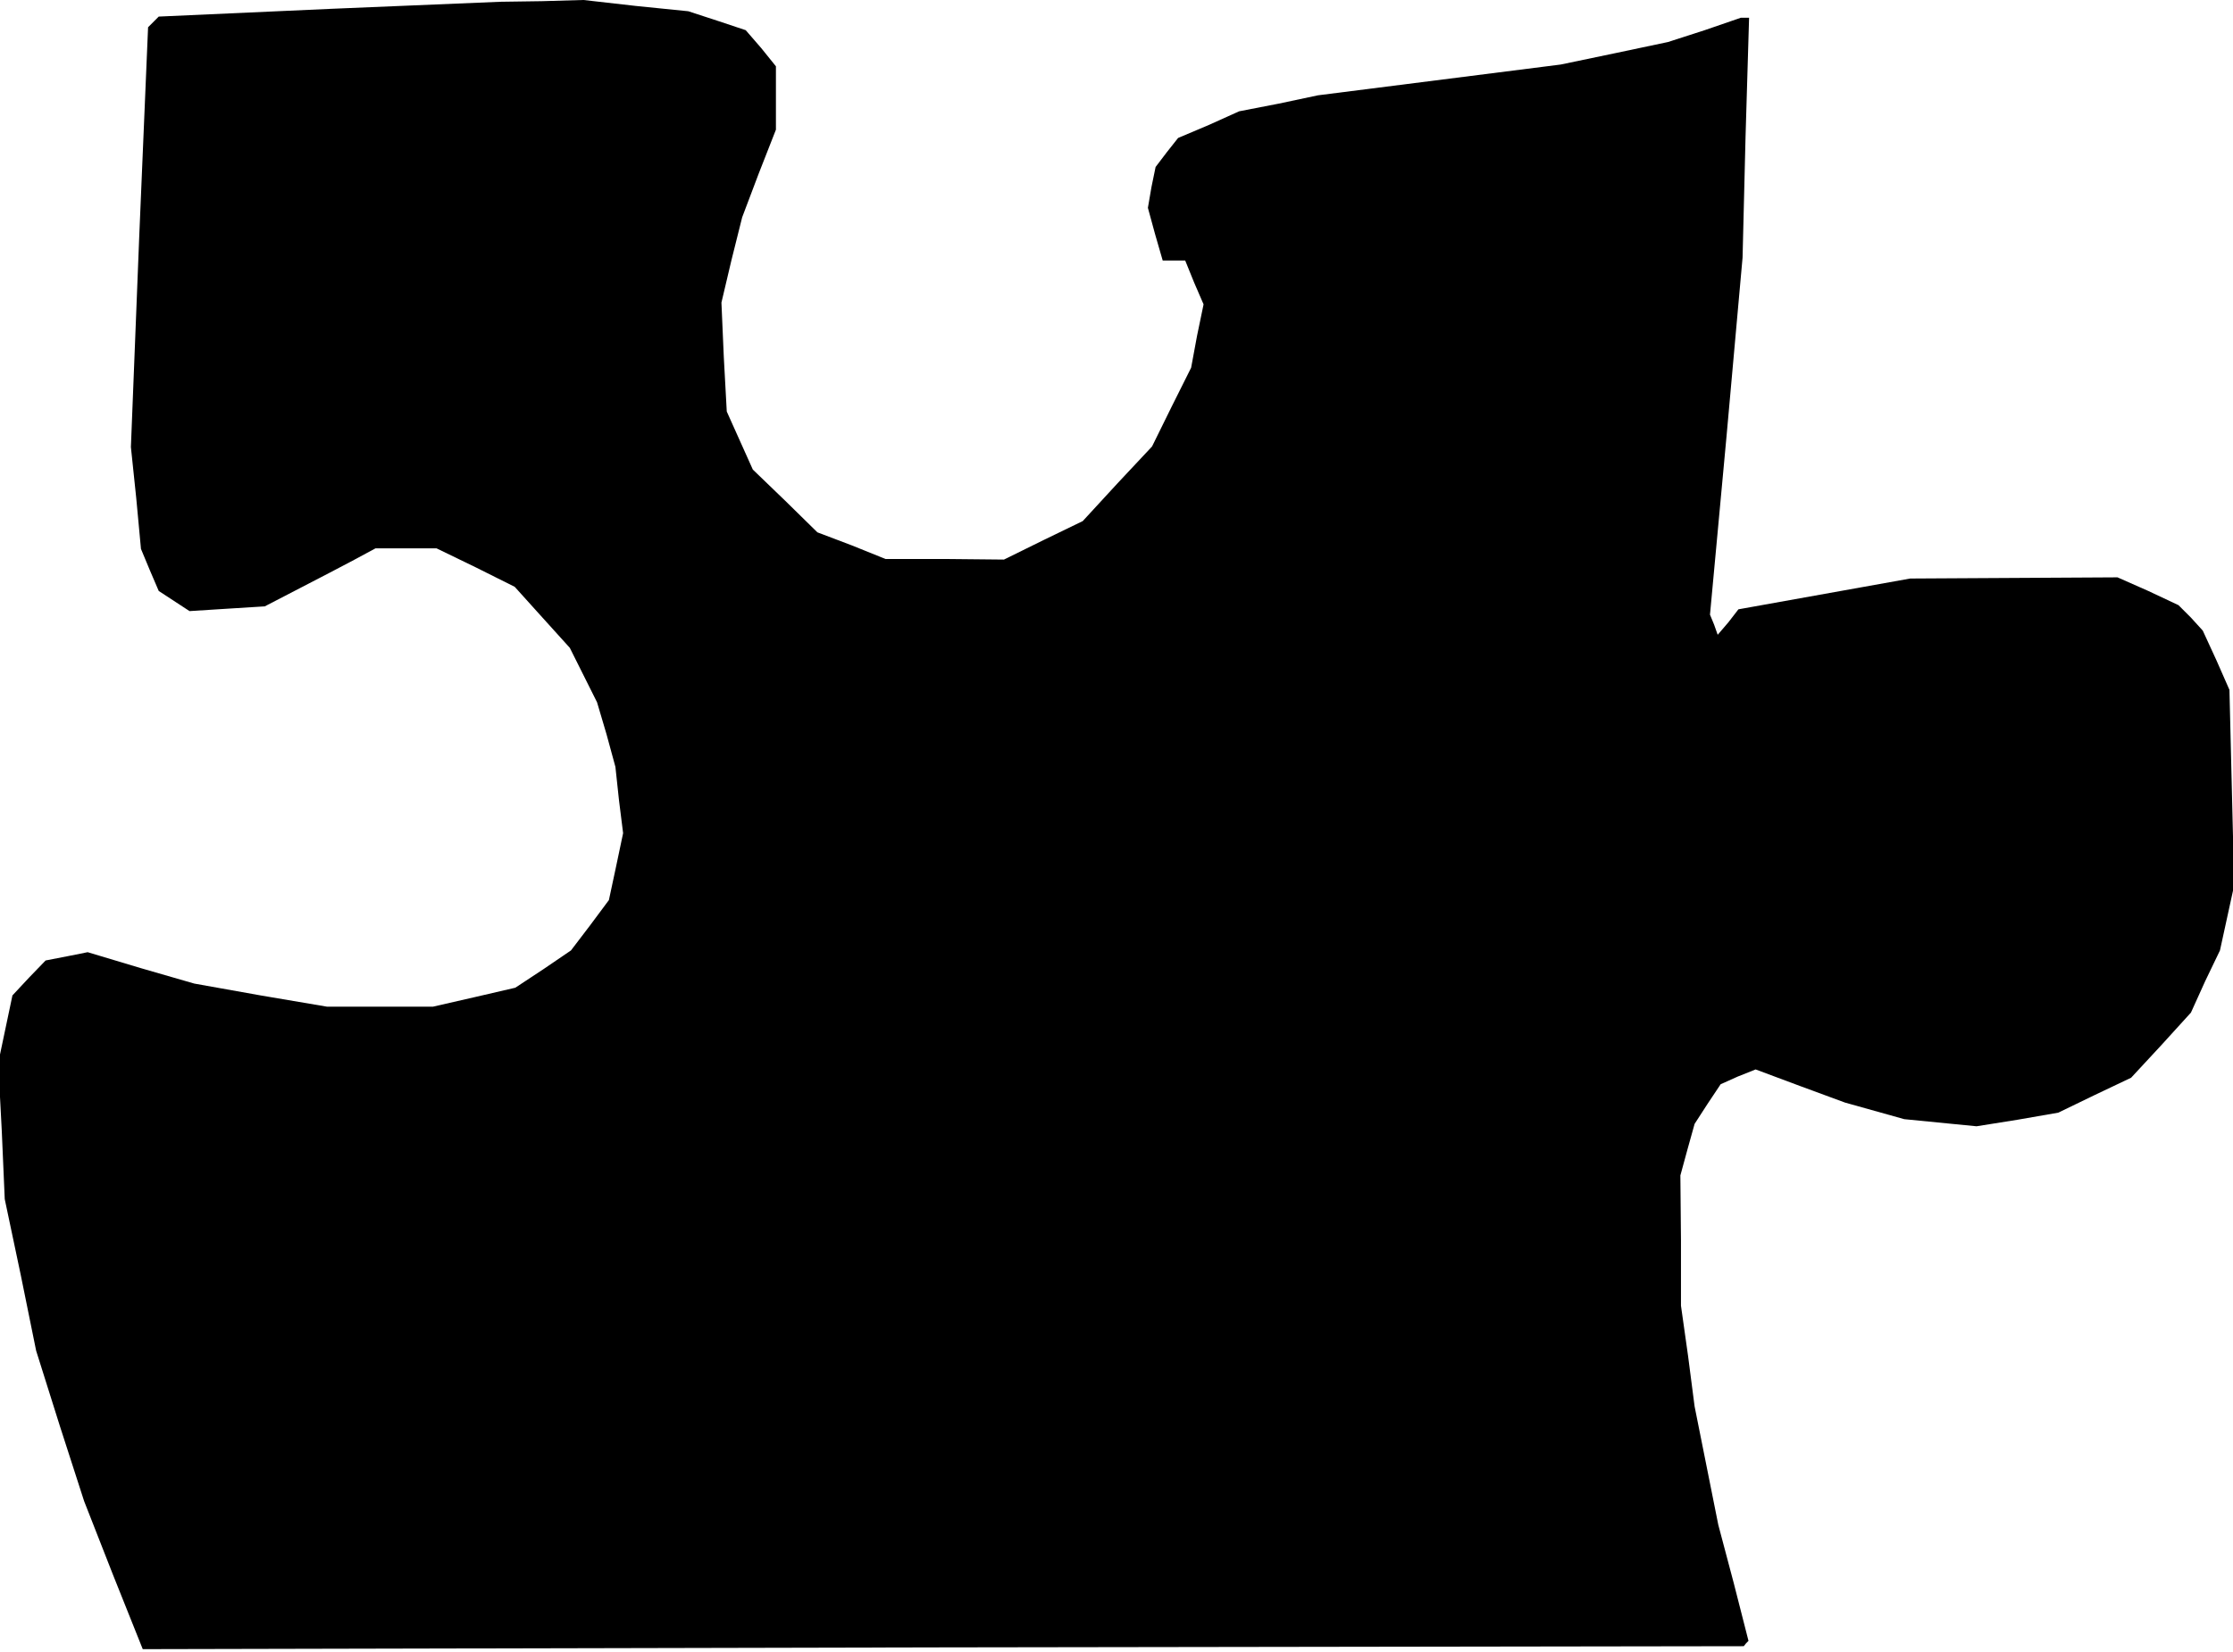 <?xml version="1.0" standalone="no"?>
<!DOCTYPE svg PUBLIC "-//W3C//DTD SVG 20010904//EN"
 "http://www.w3.org/TR/2001/REC-SVG-20010904/DTD/svg10.dtd">
<svg version="1.0" xmlns="http://www.w3.org/2000/svg"
 width="377pt" height="279pt" viewBox="0 0 377 279"
 preserveAspectRatio="xMidYMid meet">
<g transform="translate(0,279) scale(0.1,-0.1)"
fill="#000000" stroke="none">
<path d="M557 2775 l-289 -13 -9 -9 -9 -9 -15 -355 -14 -354 9 -86 8 -86 15
-36 15 -35 26 -17 26 -17 63 4 64 4 54 28 54 28 40 21 39 21 52 0 51 0 66 -32
66 -33 46 -51 47 -52 23 -46 23 -46 16 -54 15 -55 6 -56 7 -56 -12 -57 -12
-56 -32 -43 -32 -42 -47 -32 -47 -31 -69 -16 -70 -16 -89 0 -90 0 -112 19
-112 20 -90 26 -90 27 -35 -7 -36 -7 -28 -29 -28 -30 -12 -57 -12 -57 6 -115
5 -115 27 -128 26 -128 40 -127 41 -127 49 -125 50 -125 1351 3 1352 2 4 5 4
4 -25 98 -26 98 -20 100 -20 100 -11 85 -12 85 0 110 -1 110 12 44 12 43 22
34 22 33 29 13 30 12 75 -28 76 -28 50 -14 50 -14 61 -6 61 -6 69 11 69 12 62
30 61 29 51 55 50 55 24 53 25 52 12 55 12 55 -4 165 -4 165 -22 50 -23 50
-20 22 -21 21 -51 24 -52 23 -175 -1 -175 -1 -145 -26 -145 -26 -17 -22 -18
-21 -6 17 -7 17 28 302 27 301 5 203 6 202 -7 0 -7 0 -61 -21 -62 -20 -90 -19
-91 -19 -205 -26 -205 -26 -66 -14 -67 -13 -51 -23 -52 -22 -19 -24 -19 -25
-7 -34 -6 -35 12 -44 13 -45 19 0 19 0 15 -37 16 -37 -11 -53 -10 -54 -33 -66
-33 -67 -59 -63 -58 -63 -66 -32 -67 -33 -100 1 -100 0 -57 23 -58 22 -54 53
-55 53 -22 49 -22 49 -5 92 -4 92 17 72 18 72 28 74 29 74 0 54 0 53 -25 31
-26 30 -48 16 -49 16 -89 9 -88 10 -70 -2 -70 -1 -288 -12z"/>
</g>
</svg>
